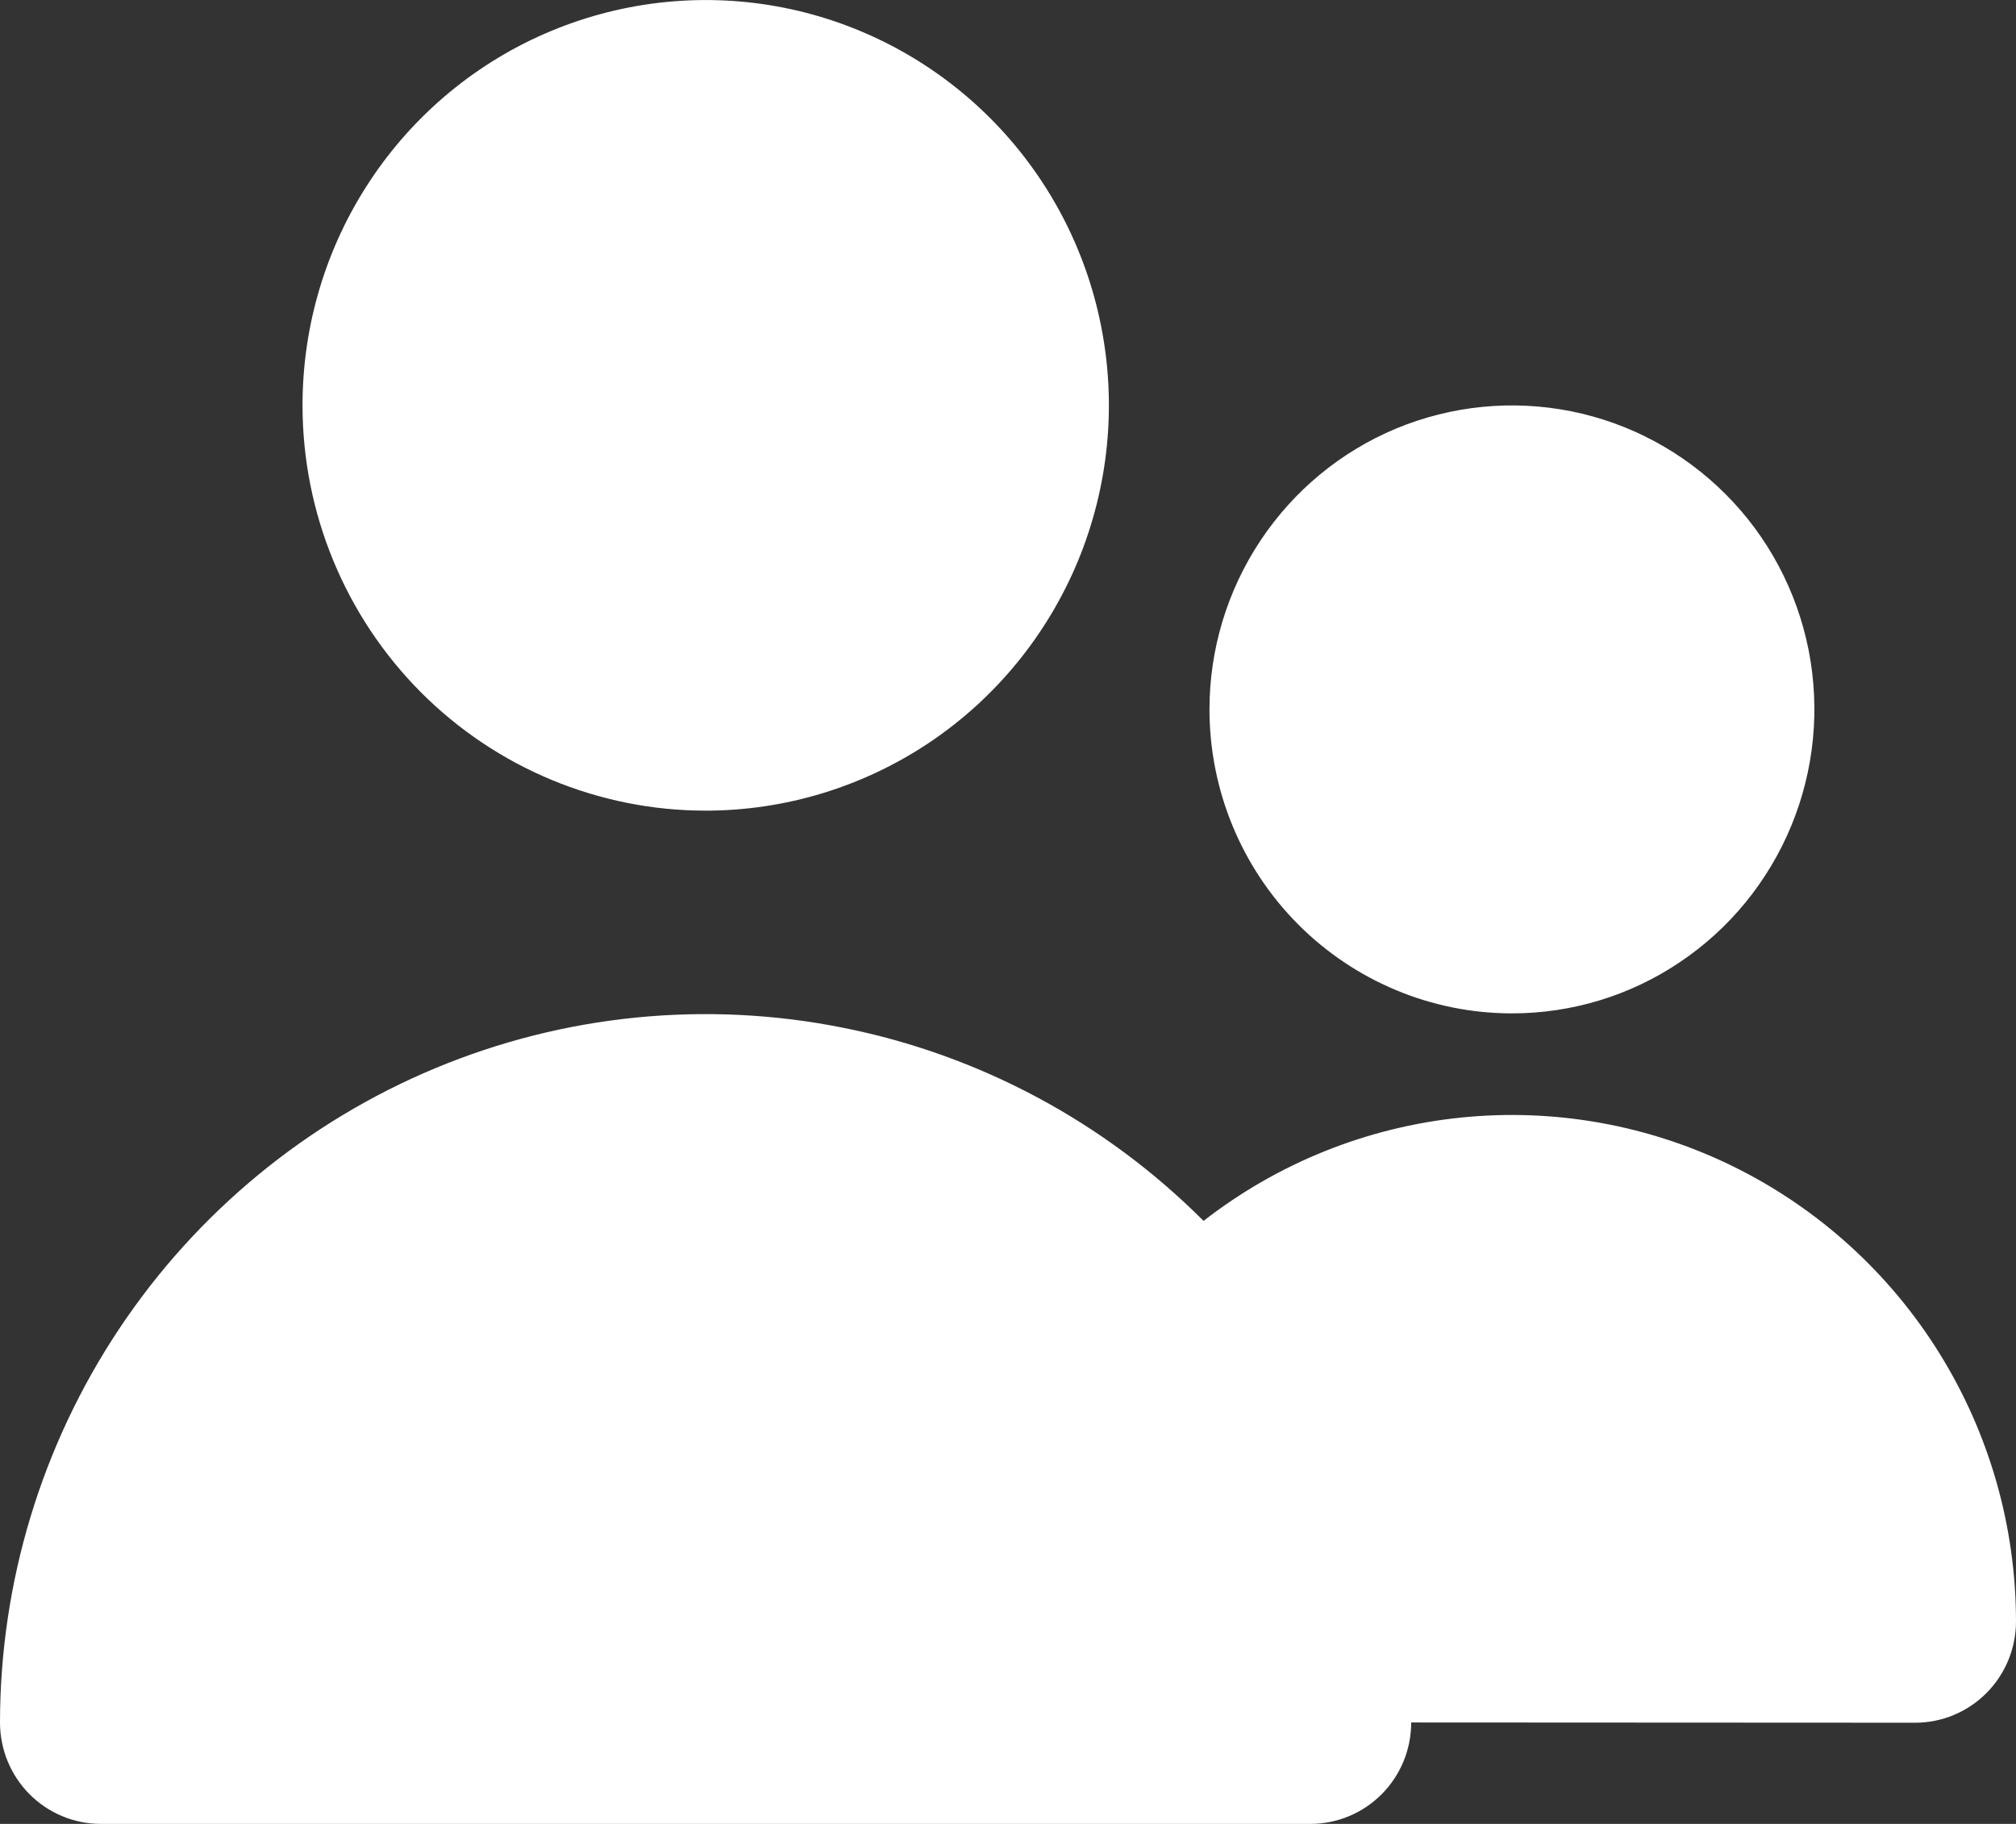<?xml version="1.0" encoding="UTF-8"?>
<svg width="16" height="14.476" fill="none" version="1.1" viewBox="0 0 16 14.476" xmlns="http://www.w3.org/2000/svg" xmlns:cc="http://creativecommons.org/ns#" xmlns:dc="http://purl.org/dc/elements/1.1/" xmlns:rdf="http://www.w3.org/1999/02/22-rdf-syntax-ns#">
 <rect x="0" y="0" width="16" height="14.476" fill="#333333" stroke="none"/>
 <path d="m5.6 6.434c0.633 0 1.252-0.189 1.778-0.542 0.526-0.353 0.936-0.856 1.179-1.444 0.242-0.588 0.306-1.235 0.182-1.859-0.123-0.624-0.428-1.197-0.876-1.647-0.448-0.45-1.018-0.756-1.638-0.88-0.621-0.124-1.264-0.06-1.849 0.183-0.585 0.243-1.085 0.656-1.436 1.185-0.352 0.529-0.539 1.151-0.539 1.787 0 0.853 0.337 1.671 0.937 2.275 0.6 0.603 1.414 0.942 2.263 0.942zm6.4 1.609c0.475 0 0.939-0.141 1.333-0.407 0.395-0.265 0.702-0.642 0.884-1.083 0.182-0.441 0.229-0.926 0.137-1.394-0.093-0.468-0.321-0.898-0.657-1.235-0.336-0.337-0.763-0.567-1.229-0.66-0.466-0.093-0.948-0.045-1.387 0.137-0.439 0.183-0.813 0.492-1.077 0.889-0.264 0.397-0.405 0.863-0.405 1.34 0 0.64 0.253 1.254 0.703 1.706 0.45 0.452 1.061 0.707 1.697 0.707zm3.2 5.63c0.212 0 0.416-0.085 0.566-0.236s0.234-0.355 0.234-0.569c-6e-4 -0.752-0.211-1.488-0.607-2.126-0.396-0.638-0.962-1.151-1.633-1.482-0.671-0.331-1.422-0.466-2.165-0.39-0.744 0.076-1.452 0.36-2.043 0.82-0.784-0.785-1.781-1.319-2.866-1.534-1.085-0.216-2.209-0.104-3.231 0.322-1.022 0.426-1.895 1.146-2.51 2.07-0.615 0.924-0.944 2.011-0.945 3.123 0 0.213 0.084 0.418 0.234 0.569 0.15 0.151 0.354 0.236 0.566 0.236h9.6c0.212 0 0.416-0.085 0.566-0.236 0.15-0.151 0.234-0.355 0.234-0.569" fill="#fff"/>
</svg>
